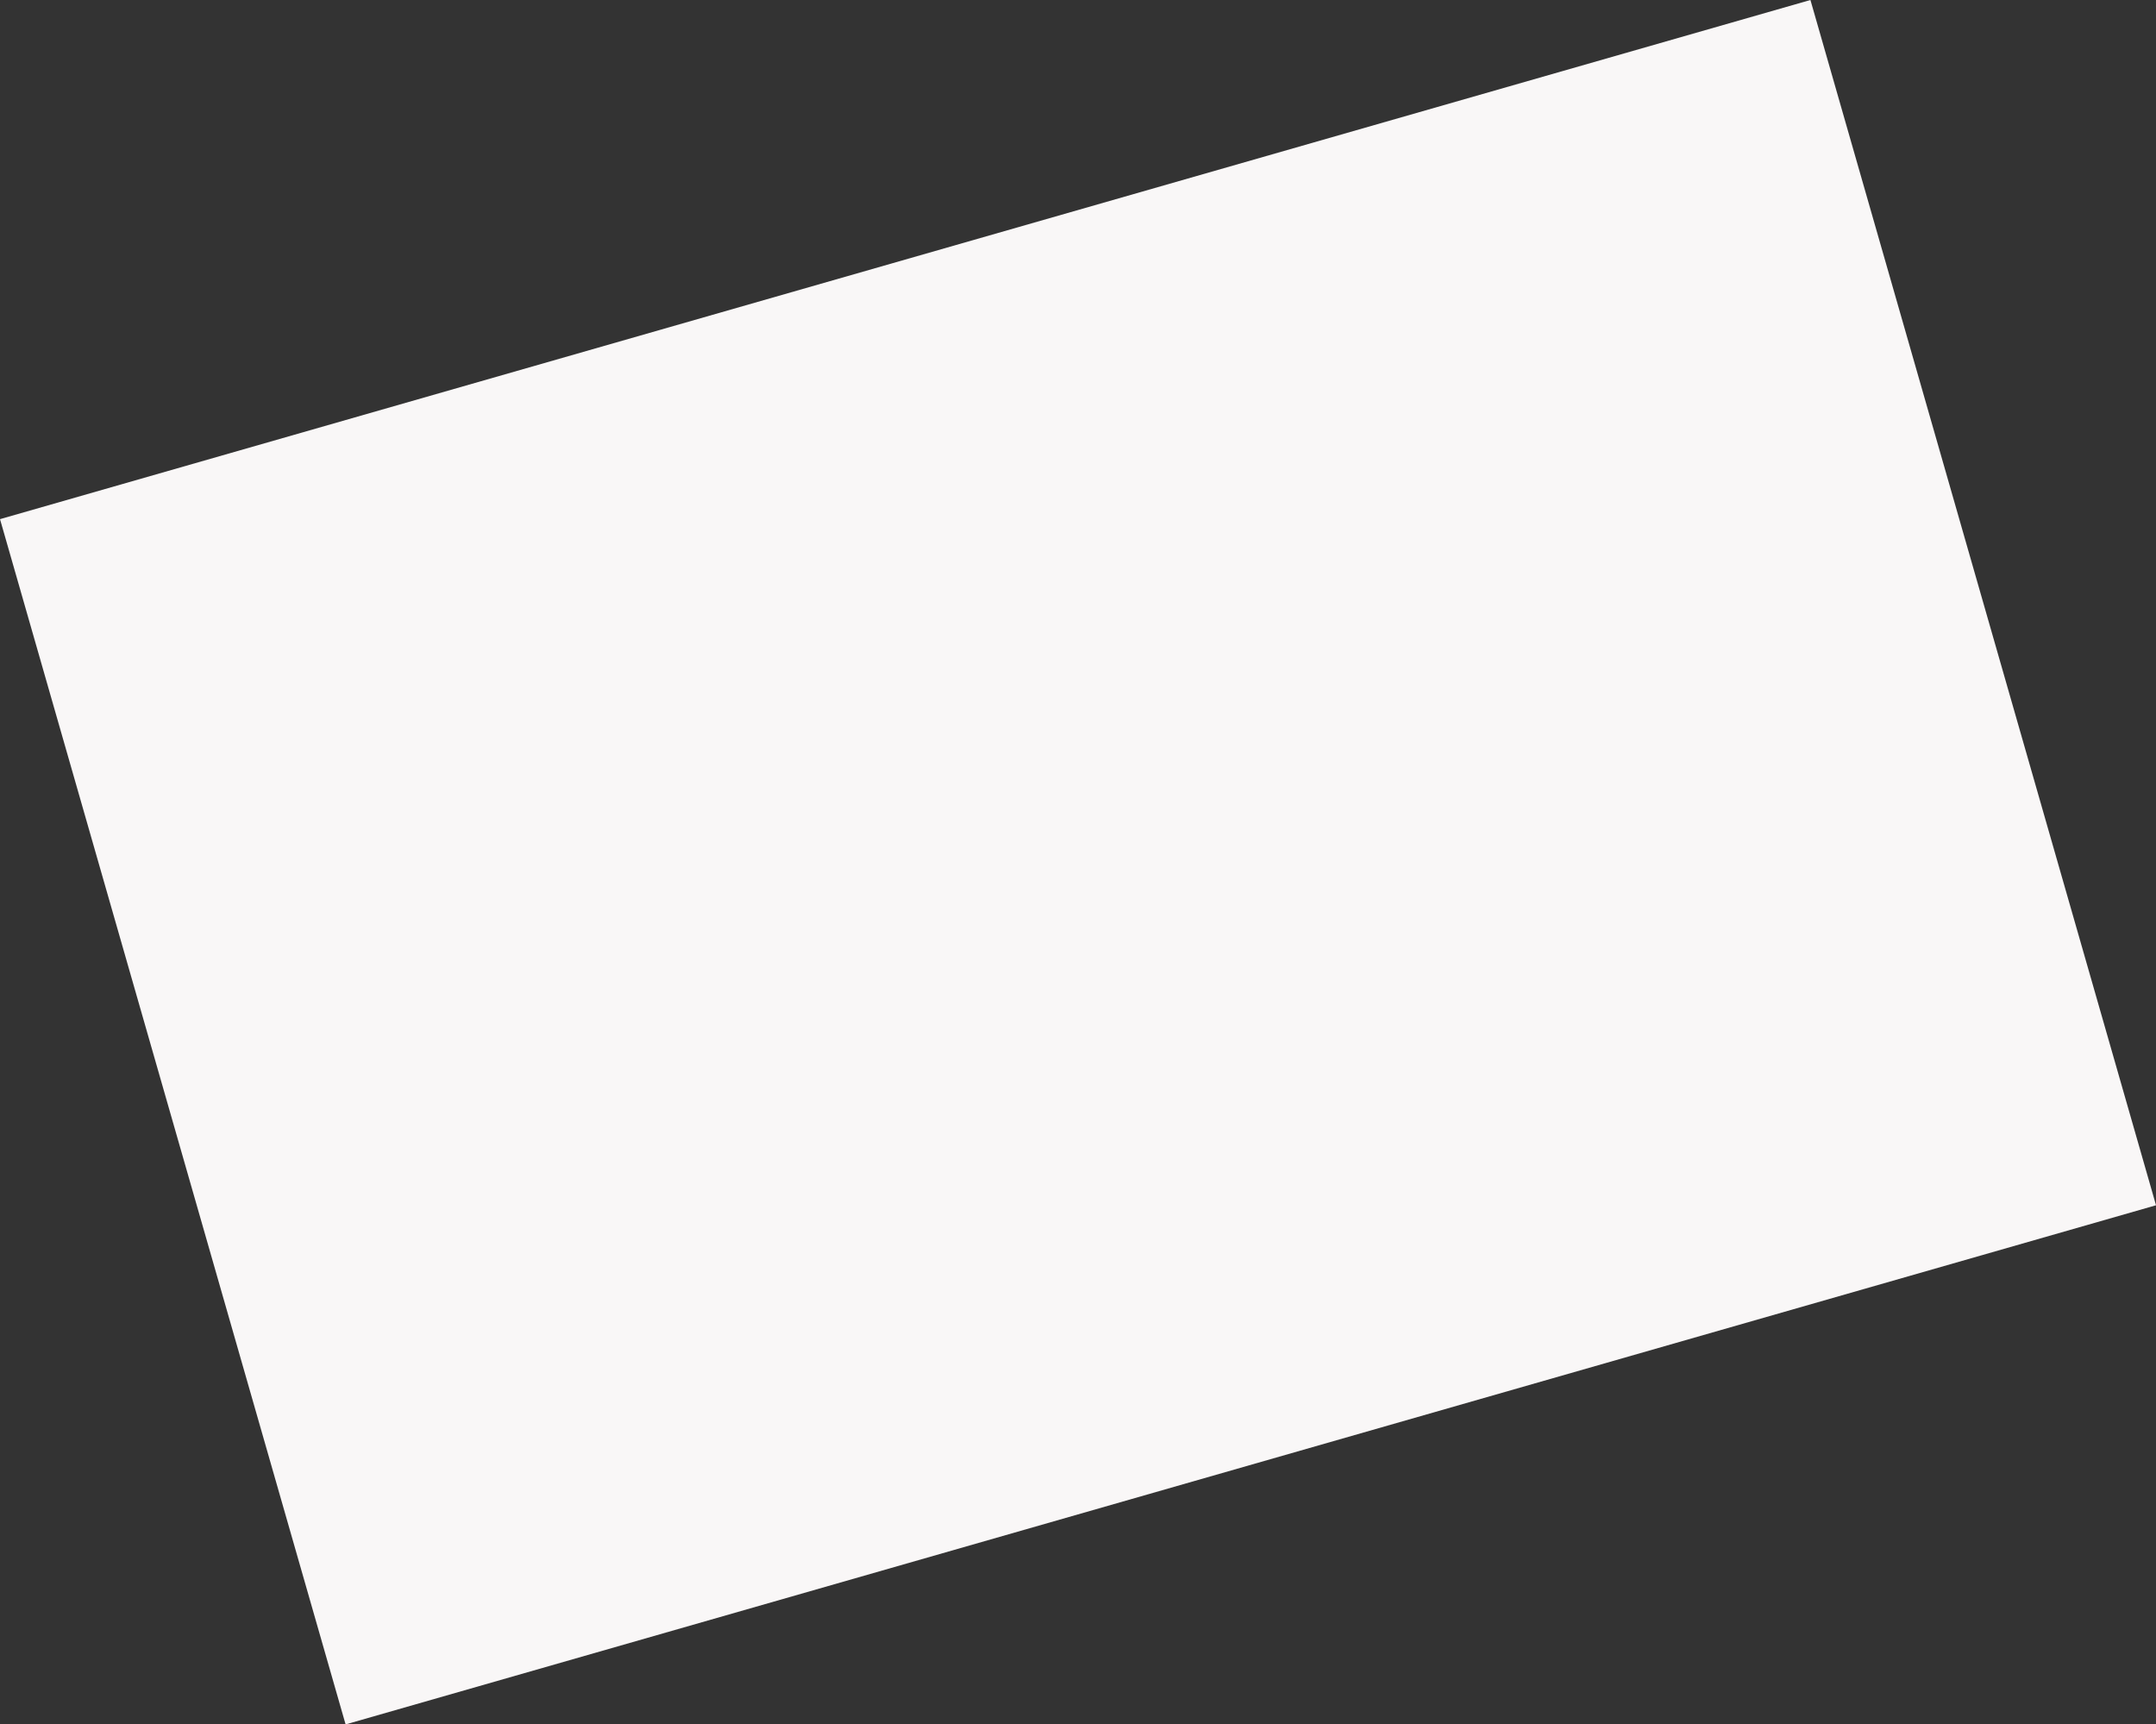 <?xml version="1.0" encoding="UTF-8"?><svg id="Layer_2" xmlns="http://www.w3.org/2000/svg" viewBox="0 0 966.82 773.25"><rect x="0" y="0" width="966.82" height="773.25" fill="#333333" stroke="none"/><defs><style>.cls-1{fill:#f9f7f7;stroke-width:0px;}</style></defs><g id="Layer_2-2"><rect class="cls-1" x="61.13" y="105.51" width="844.57" height="562.24" transform="translate(-87.84 148.22) rotate(-16)"/></g></svg>